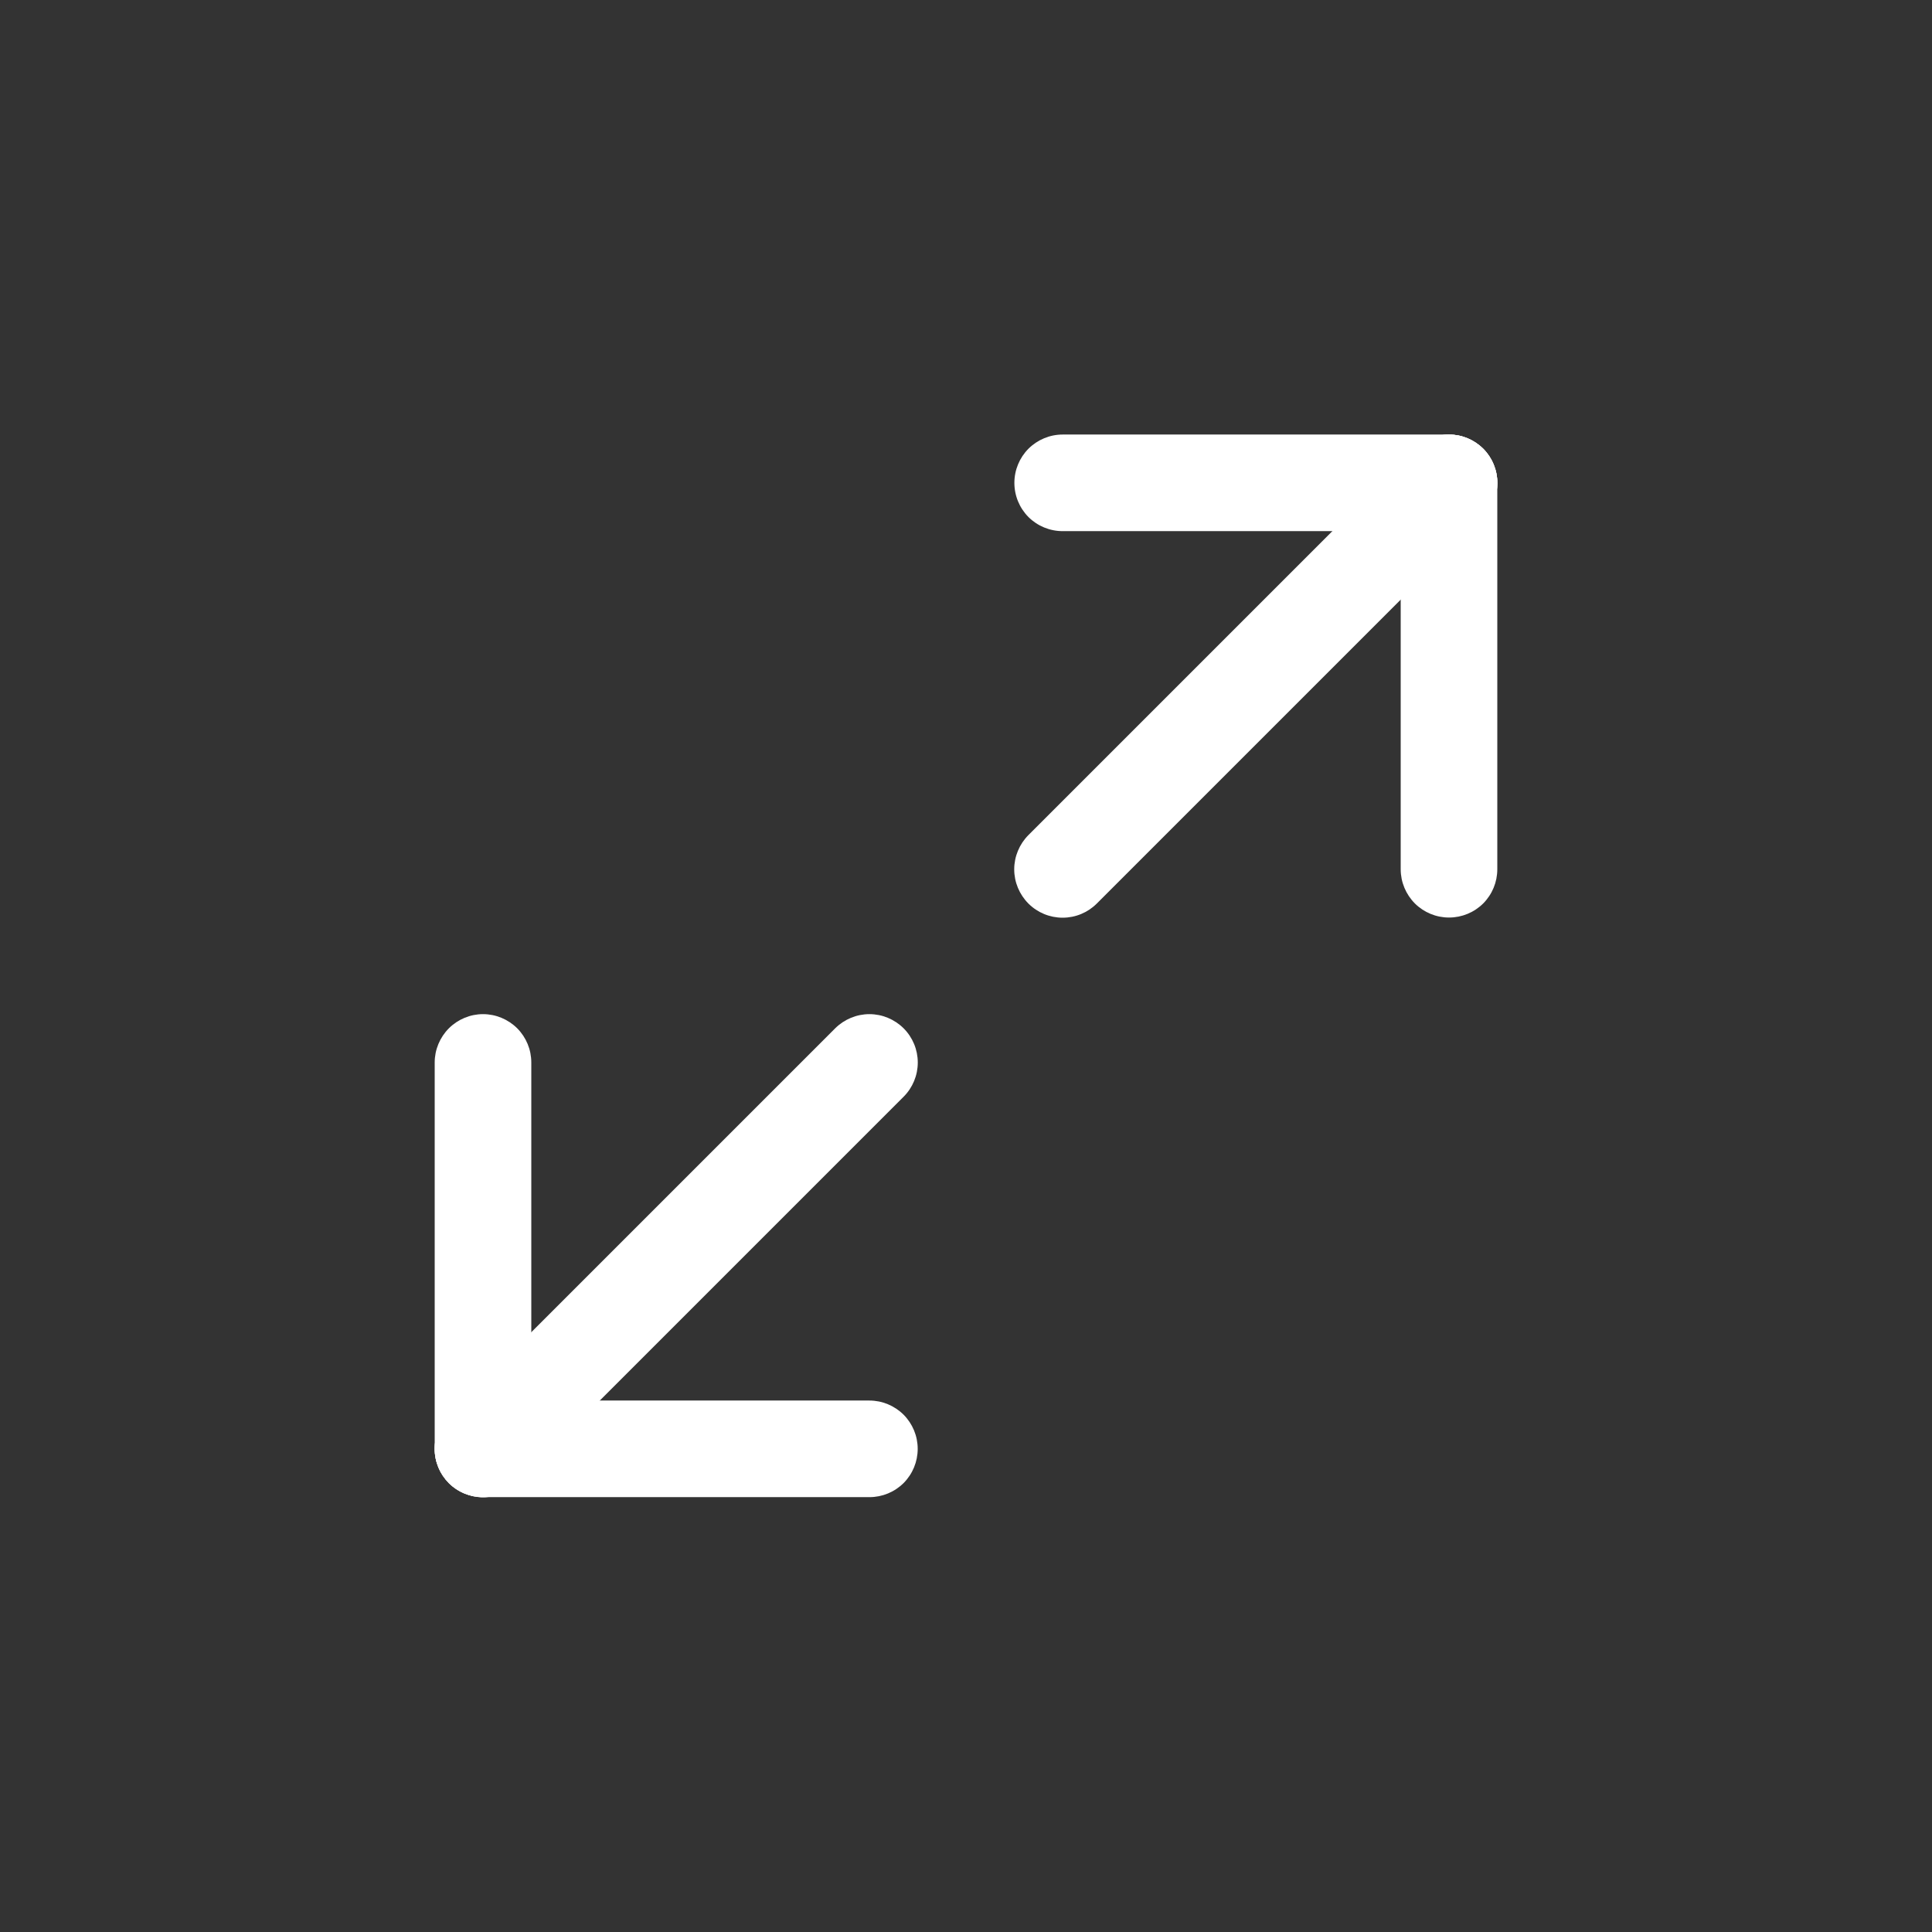 <svg width="24" height="24" viewBox="0 0 24 24" fill="none" xmlns="http://www.w3.org/2000/svg">
<rect x="0" y="0" width="24" height="24" fill="#333333" stroke="none"/>
<path d="M13.625 11.224C13.512 11.337 13.36 11.4 13.2 11.4C13.041 11.4 12.888 11.337 12.775 11.224C12.663 11.111 12.599 10.959 12.599 10.799C12.599 10.64 12.663 10.487 12.775 10.374L17.575 5.574C17.631 5.519 17.697 5.474 17.77 5.444C17.843 5.414 17.921 5.398 18 5.398C18.079 5.398 18.157 5.414 18.23 5.444C18.303 5.474 18.369 5.519 18.425 5.574C18.481 5.63 18.525 5.696 18.555 5.769C18.585 5.842 18.601 5.92 18.601 5.999C18.601 6.078 18.585 6.156 18.555 6.229C18.525 6.302 18.481 6.368 18.425 6.424L13.625 11.224ZM6.425 18.424C6.369 18.48 6.303 18.524 6.23 18.554C6.157 18.584 6.079 18.6 6 18.6C5.921 18.6 5.843 18.584 5.77 18.554C5.697 18.524 5.631 18.48 5.575 18.424C5.52 18.368 5.475 18.302 5.445 18.229C5.415 18.156 5.399 18.078 5.399 17.999C5.399 17.92 5.415 17.842 5.445 17.769C5.475 17.696 5.52 17.63 5.575 17.574L10.375 12.774C10.488 12.662 10.641 12.598 10.8 12.598C10.96 12.598 11.112 12.662 11.225 12.774C11.338 12.887 11.401 13.04 11.401 13.199C11.401 13.358 11.338 13.511 11.225 13.624L6.425 18.424Z" fill="white"/>
<path d="M6 18.598C5.841 18.598 5.689 18.535 5.576 18.423C5.464 18.31 5.4 18.158 5.4 17.998C5.4 17.839 5.464 17.687 5.576 17.574C5.689 17.462 5.841 17.398 6 17.398H10.8C10.96 17.398 11.112 17.462 11.225 17.574C11.337 17.687 11.4 17.839 11.4 17.998C11.4 18.158 11.337 18.31 11.225 18.423C11.112 18.535 10.96 18.598 10.8 18.598H6Z" fill="white"/>
<path d="M6.6 17.998C6.6 18.158 6.537 18.31 6.425 18.423C6.312 18.535 6.16 18.598 6 18.598C5.841 18.598 5.689 18.535 5.576 18.423C5.464 18.31 5.4 18.158 5.4 17.998V13.198C5.4 13.039 5.464 12.887 5.576 12.774C5.689 12.662 5.841 12.598 6 12.598C6.16 12.598 6.312 12.662 6.425 12.774C6.537 12.887 6.6 13.039 6.6 13.198V17.998ZM18.6 10.798C18.6 10.958 18.537 11.11 18.425 11.223C18.312 11.335 18.16 11.398 18 11.398C17.841 11.398 17.689 11.335 17.576 11.223C17.464 11.11 17.4 10.958 17.4 10.798V5.998C17.4 5.839 17.464 5.687 17.576 5.574C17.689 5.462 17.841 5.398 18 5.398C18.16 5.398 18.312 5.462 18.425 5.574C18.537 5.687 18.6 5.839 18.6 5.998V10.798Z" fill="white"/>
<path d="M13.201 6.598C13.041 6.598 12.889 6.535 12.776 6.423C12.664 6.31 12.601 6.158 12.601 5.998C12.601 5.839 12.664 5.687 12.776 5.574C12.889 5.462 13.041 5.398 13.201 5.398H18.001C18.16 5.398 18.312 5.462 18.425 5.574C18.537 5.687 18.601 5.839 18.601 5.998C18.601 6.158 18.537 6.31 18.425 6.423C18.312 6.535 18.16 6.598 18.001 6.598H13.201Z" fill="white"/>
</svg>
